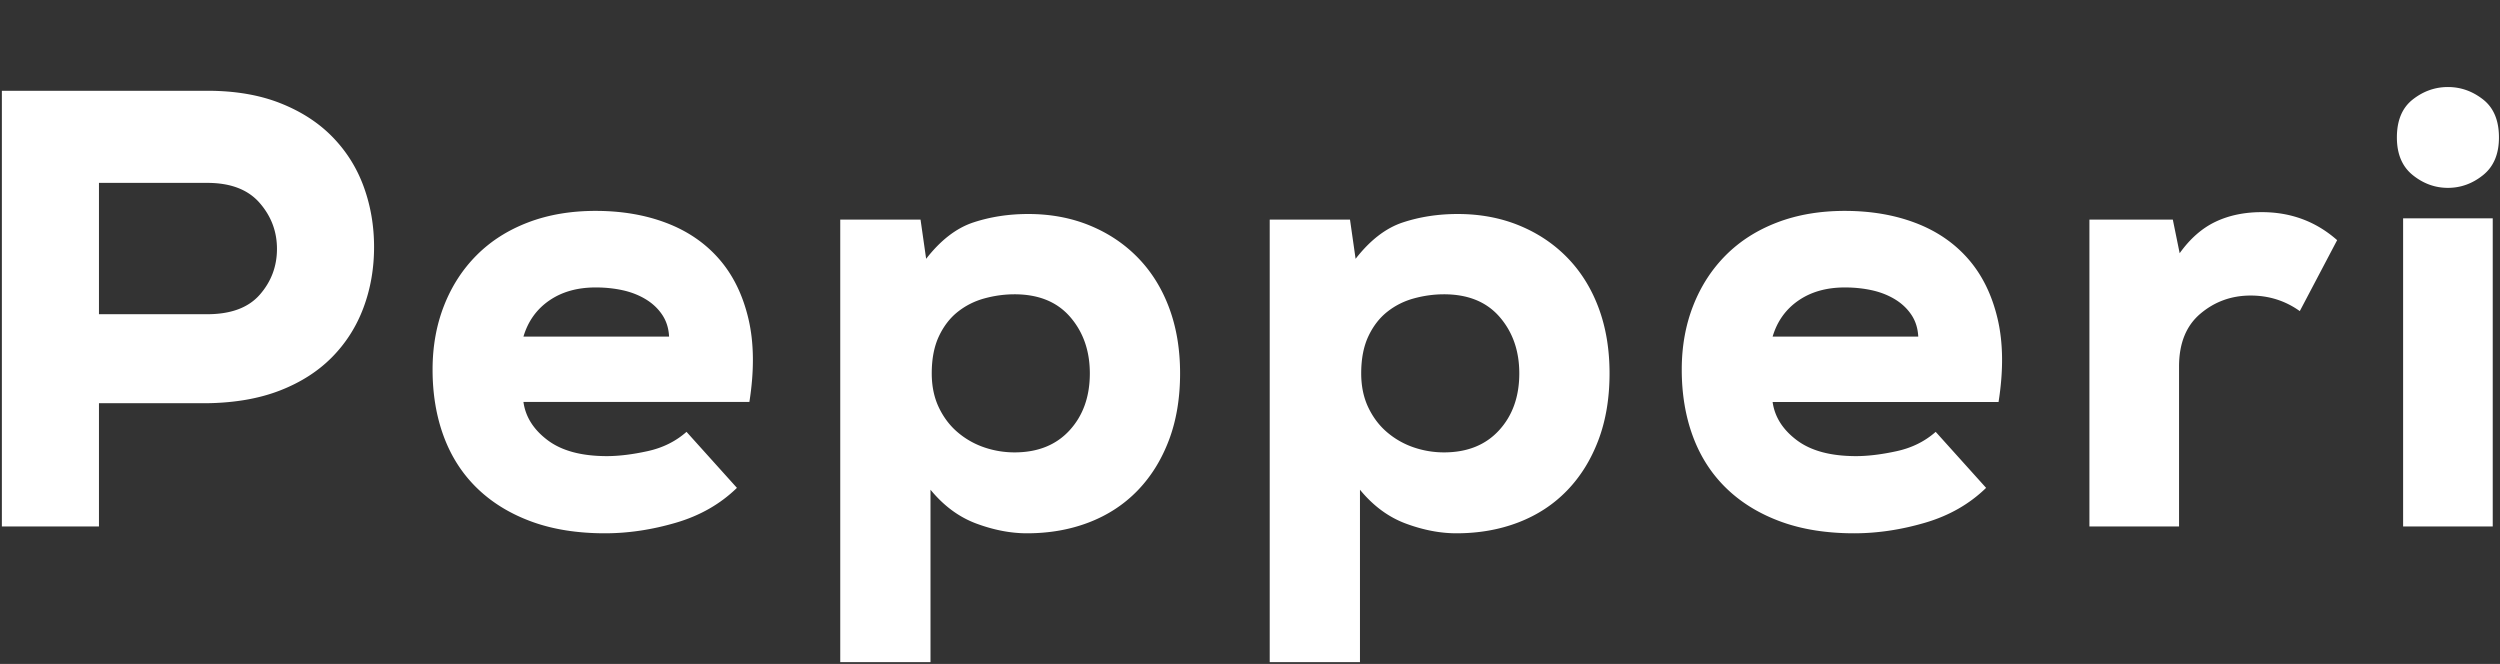 <svg xmlns="http://www.w3.org/2000/svg" viewBox="0 0 964 256"><rect x="0" y="0" width="964" height="256" fill="#333333" stroke="none"/><path fill="#FFF" fill-rule="nonzero" d="M38.16 121.16h41.76c9.12 0 15.88-2.52 20.28-7.56 4.4-5.04 6.6-10.92 6.6-17.64 0-6.72-2.24-12.64-6.72-17.76-4.48-5.12-11.2-7.68-20.16-7.68H38.16v50.64Zm0 34.32V203H.72V35h79.2c10.72 0 20.12 1.6 28.2 4.8 8.08 3.2 14.8 7.56 20.16 13.08 5.36 5.52 9.36 11.92 12 19.2 2.64 7.28 3.96 15 3.96 23.16 0 8.32-1.36 16.12-4.08 23.4-2.72 7.28-6.76 13.64-12.12 19.08-5.36 5.44-12.04 9.72-20.04 12.84-8 3.12-17.36 4.76-28.08 4.92H38.16Zm163.68-.48c.8 5.76 3.92 10.68 9.36 14.76 5.44 4.08 13.04 6.12 22.8 6.12 4.64 0 9.88-.64 15.72-1.92 5.84-1.28 10.84-3.76 15-7.44l19.44 21.6c-6.4 6.24-14.24 10.72-23.52 13.44-9.28 2.72-18.4 4.08-27.36 4.08-10.72 0-20.2-1.52-28.44-4.56-8.24-3.04-15.2-7.32-20.88-12.84s-9.96-12.16-12.84-19.92c-2.88-7.76-4.32-16.36-4.32-25.8 0-8.96 1.48-17.2 4.44-24.72 2.96-7.52 7.16-14 12.6-19.44 5.44-5.44 12.04-9.64 19.8-12.6 7.76-2.96 16.44-4.44 26.04-4.44 10.08 0 19.2 1.56 27.36 4.68 8.16 3.12 14.92 7.76 20.28 13.92 5.36 6.16 9.12 13.84 11.28 23.04s2.28 19.88.36 32.04h-87.12ZM258 129.8c-.16-3.2-1.04-6-2.64-8.4-1.6-2.4-3.72-4.4-6.36-6-2.64-1.6-5.6-2.76-8.88-3.48-3.28-.72-6.76-1.08-10.44-1.08-7.04 0-13 1.68-17.88 5.04-4.88 3.36-8.2 8-9.96 13.92H258Zm133.2 44.64c8.96 0 16.04-2.84 21.24-8.52 5.2-5.68 7.8-13 7.8-21.96 0-8.64-2.52-15.88-7.56-21.72-5.04-5.84-12.2-8.76-21.48-8.76-3.84 0-7.68.52-11.52 1.56s-7.28 2.76-10.32 5.16c-3.04 2.4-5.48 5.56-7.32 9.48-1.84 3.92-2.76 8.68-2.76 14.28 0 4.96.92 9.36 2.76 13.2 1.84 3.84 4.28 7.04 7.32 9.6a31.42 31.42 0 0 0 10.2 5.76c3.76 1.28 7.64 1.92 11.64 1.92ZM324 255.32V84.68h30.96l2.16 15.12c5.6-7.2 11.68-11.88 18.24-14.04 6.56-2.16 13.6-3.24 21.12-3.24 8.64 0 16.56 1.48 23.76 4.44 7.2 2.96 13.4 7.12 18.6 12.48 5.2 5.36 9.2 11.8 12 19.32 2.8 7.52 4.2 15.92 4.2 25.2 0 9.6-1.44 18.2-4.32 25.8-2.88 7.6-6.92 14.08-12.12 19.44-5.2 5.36-11.44 9.44-18.72 12.24-7.28 2.8-15.24 4.2-23.88 4.2-6.24 0-12.72-1.24-19.44-3.72-6.72-2.48-12.64-6.84-17.76-13.08v66.48H324Zm232.8-80.88c8.96 0 16.04-2.84 21.24-8.52 5.2-5.68 7.8-13 7.8-21.96 0-8.64-2.52-15.88-7.56-21.72-5.04-5.84-12.2-8.76-21.48-8.76-3.84 0-7.68.52-11.52 1.56s-7.28 2.76-10.32 5.16c-3.04 2.4-5.48 5.56-7.32 9.48-1.84 3.92-2.76 8.68-2.76 14.28 0 4.96.92 9.36 2.76 13.2 1.84 3.84 4.28 7.04 7.32 9.6a31.42 31.42 0 0 0 10.2 5.76c3.76 1.28 7.64 1.92 11.64 1.92Zm-67.2 80.88V84.68h30.96l2.16 15.12c5.6-7.2 11.68-11.88 18.24-14.04 6.56-2.16 13.6-3.24 21.12-3.24 8.64 0 16.56 1.48 23.76 4.44 7.2 2.96 13.4 7.12 18.6 12.48 5.2 5.36 9.2 11.8 12 19.32 2.8 7.52 4.2 15.92 4.2 25.2 0 9.6-1.44 18.2-4.32 25.8-2.88 7.6-6.92 14.08-12.12 19.44-5.2 5.36-11.44 9.44-18.72 12.24-7.28 2.8-15.24 4.2-23.88 4.2-6.24 0-12.72-1.24-19.44-3.72-6.72-2.48-12.64-6.84-17.76-13.08v66.48h-34.8ZM683.52 155c.8 5.76 3.92 10.68 9.36 14.76 5.44 4.08 13.04 6.12 22.8 6.12 4.64 0 9.88-.64 15.72-1.92 5.84-1.28 10.84-3.76 15-7.44l19.44 21.6c-6.4 6.24-14.24 10.72-23.52 13.44-9.28 2.72-18.4 4.08-27.36 4.08-10.72 0-20.2-1.52-28.44-4.56-8.24-3.04-15.2-7.32-20.88-12.84s-9.96-12.16-12.84-19.92c-2.88-7.76-4.32-16.36-4.32-25.8 0-8.96 1.48-17.2 4.44-24.72 2.96-7.52 7.16-14 12.6-19.44 5.44-5.44 12.04-9.64 19.8-12.6 7.76-2.96 16.44-4.44 26.04-4.44 10.08 0 19.2 1.56 27.36 4.68 8.16 3.12 14.92 7.76 20.28 13.92 5.36 6.16 9.12 13.84 11.28 23.04s2.28 19.88.36 32.04h-87.12Zm56.16-25.2c-.16-3.2-1.04-6-2.64-8.4-1.6-2.4-3.72-4.4-6.36-6-2.64-1.6-5.6-2.76-8.88-3.48-3.28-.72-6.76-1.08-10.44-1.08-7.04 0-13 1.68-17.88 5.04-4.88 3.36-8.2 8-9.96 13.92h56.16Zm98.16-45.12 2.64 12.96c4-5.6 8.6-9.64 13.8-12.12 5.2-2.48 11.16-3.72 17.88-3.72 11.2 0 20.88 3.6 29.04 10.8l-14.4 27.36c-5.6-4-11.92-6-18.96-6-7.36 0-13.8 2.32-19.32 6.96-5.52 4.64-8.28 11.44-8.28 20.4V203h-34.56V84.68h32.16Zm123.36-.48V203h-34.56V84.2h34.56ZM924.24 53c0 6.4 2.04 11.24 6.12 14.52 4.08 3.28 8.6 4.92 13.56 4.92 4.96 0 9.48-1.64 13.56-4.92 4.08-3.28 6.12-8.12 6.12-14.52 0-6.56-2.04-11.44-6.12-14.64-4.08-3.2-8.6-4.8-13.56-4.8-4.96 0-9.48 1.6-13.56 4.8-4.08 3.2-6.12 8.08-6.12 14.64Z"/></svg>